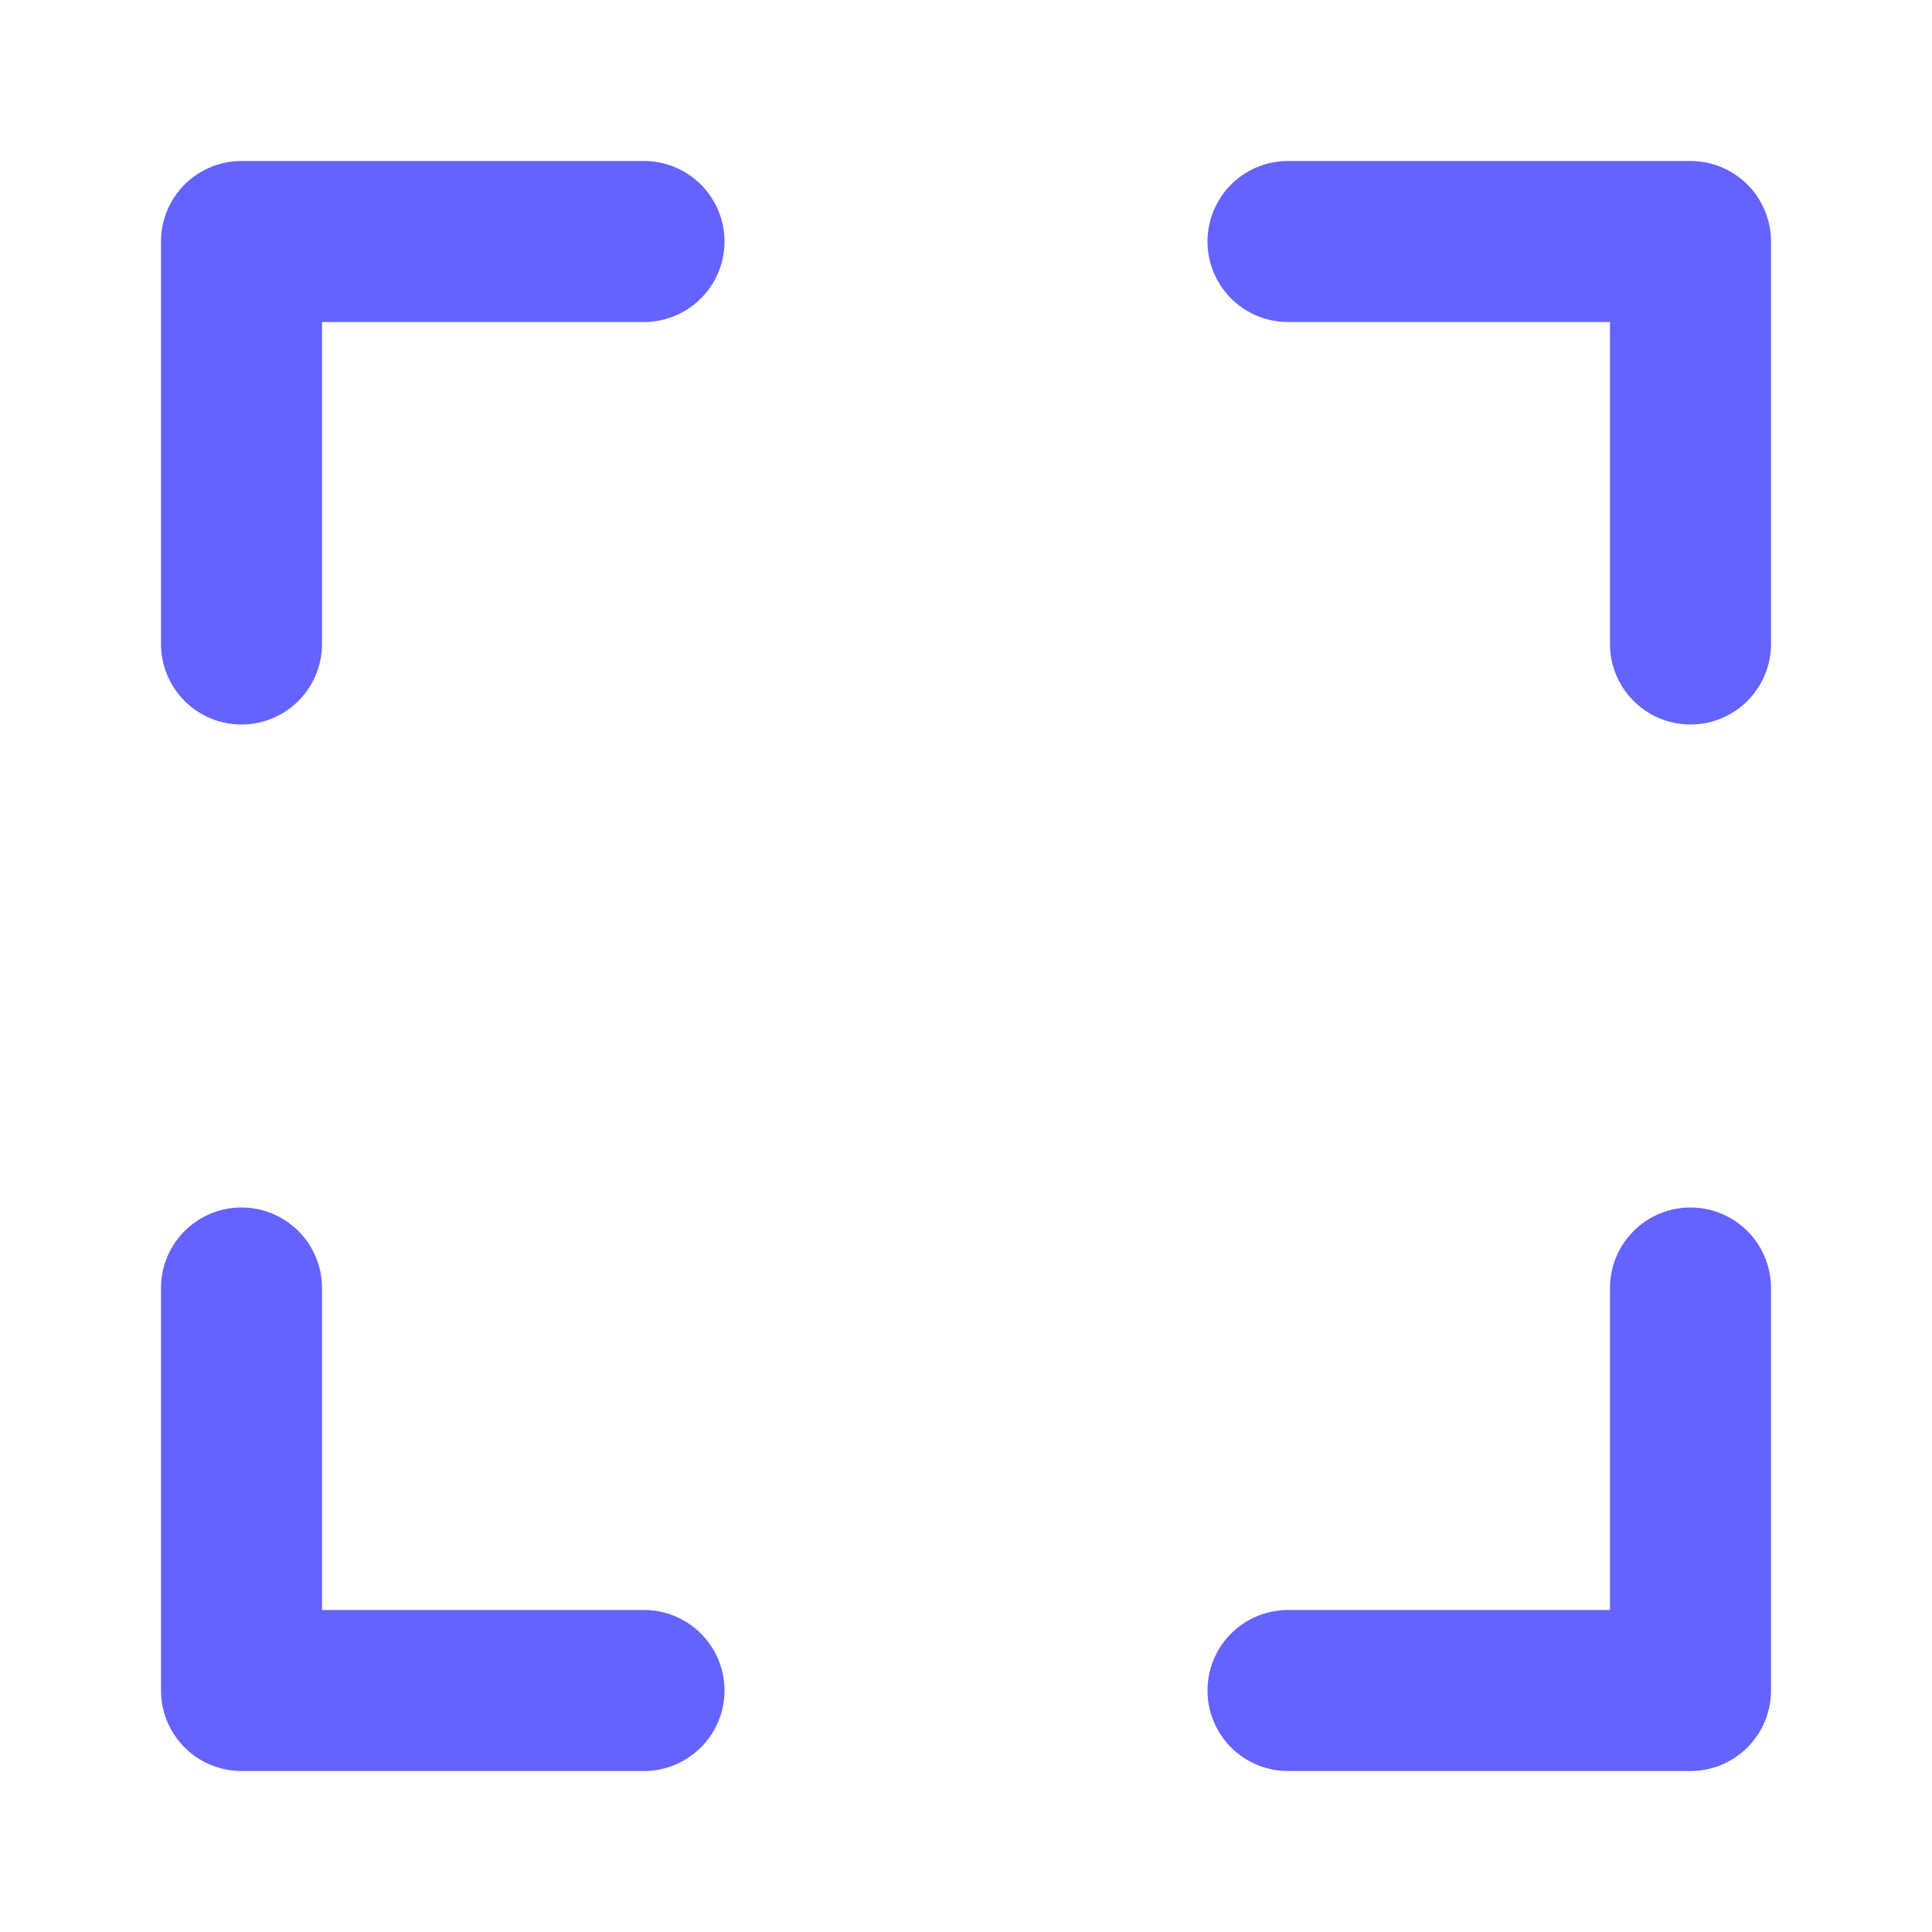 <svg xmlns="http://www.w3.org/2000/svg" viewBox="0 0 24 24" id="focus"><path fill="#6563FF" d="M8,2H3A1,1,0,0,0,2,3V8A1,1,0,0,0,4,8V4H8A1,1,0,0,0,8,2ZM8,20H4V16a1,1,0,0,0-2,0v5a1,1,0,0,0,1,1H8a1,1,0,0,0,0-2ZM21,2H16a1,1,0,0,0,0,2h4V8a1,1,0,0,0,2,0V3A1,1,0,0,0,21,2Zm0,13a1,1,0,0,0-1,1v4H16a1,1,0,0,0,0,2h5a1,1,0,0,0,1-1V16A1,1,0,0,0,21,15Z"></path></svg>
